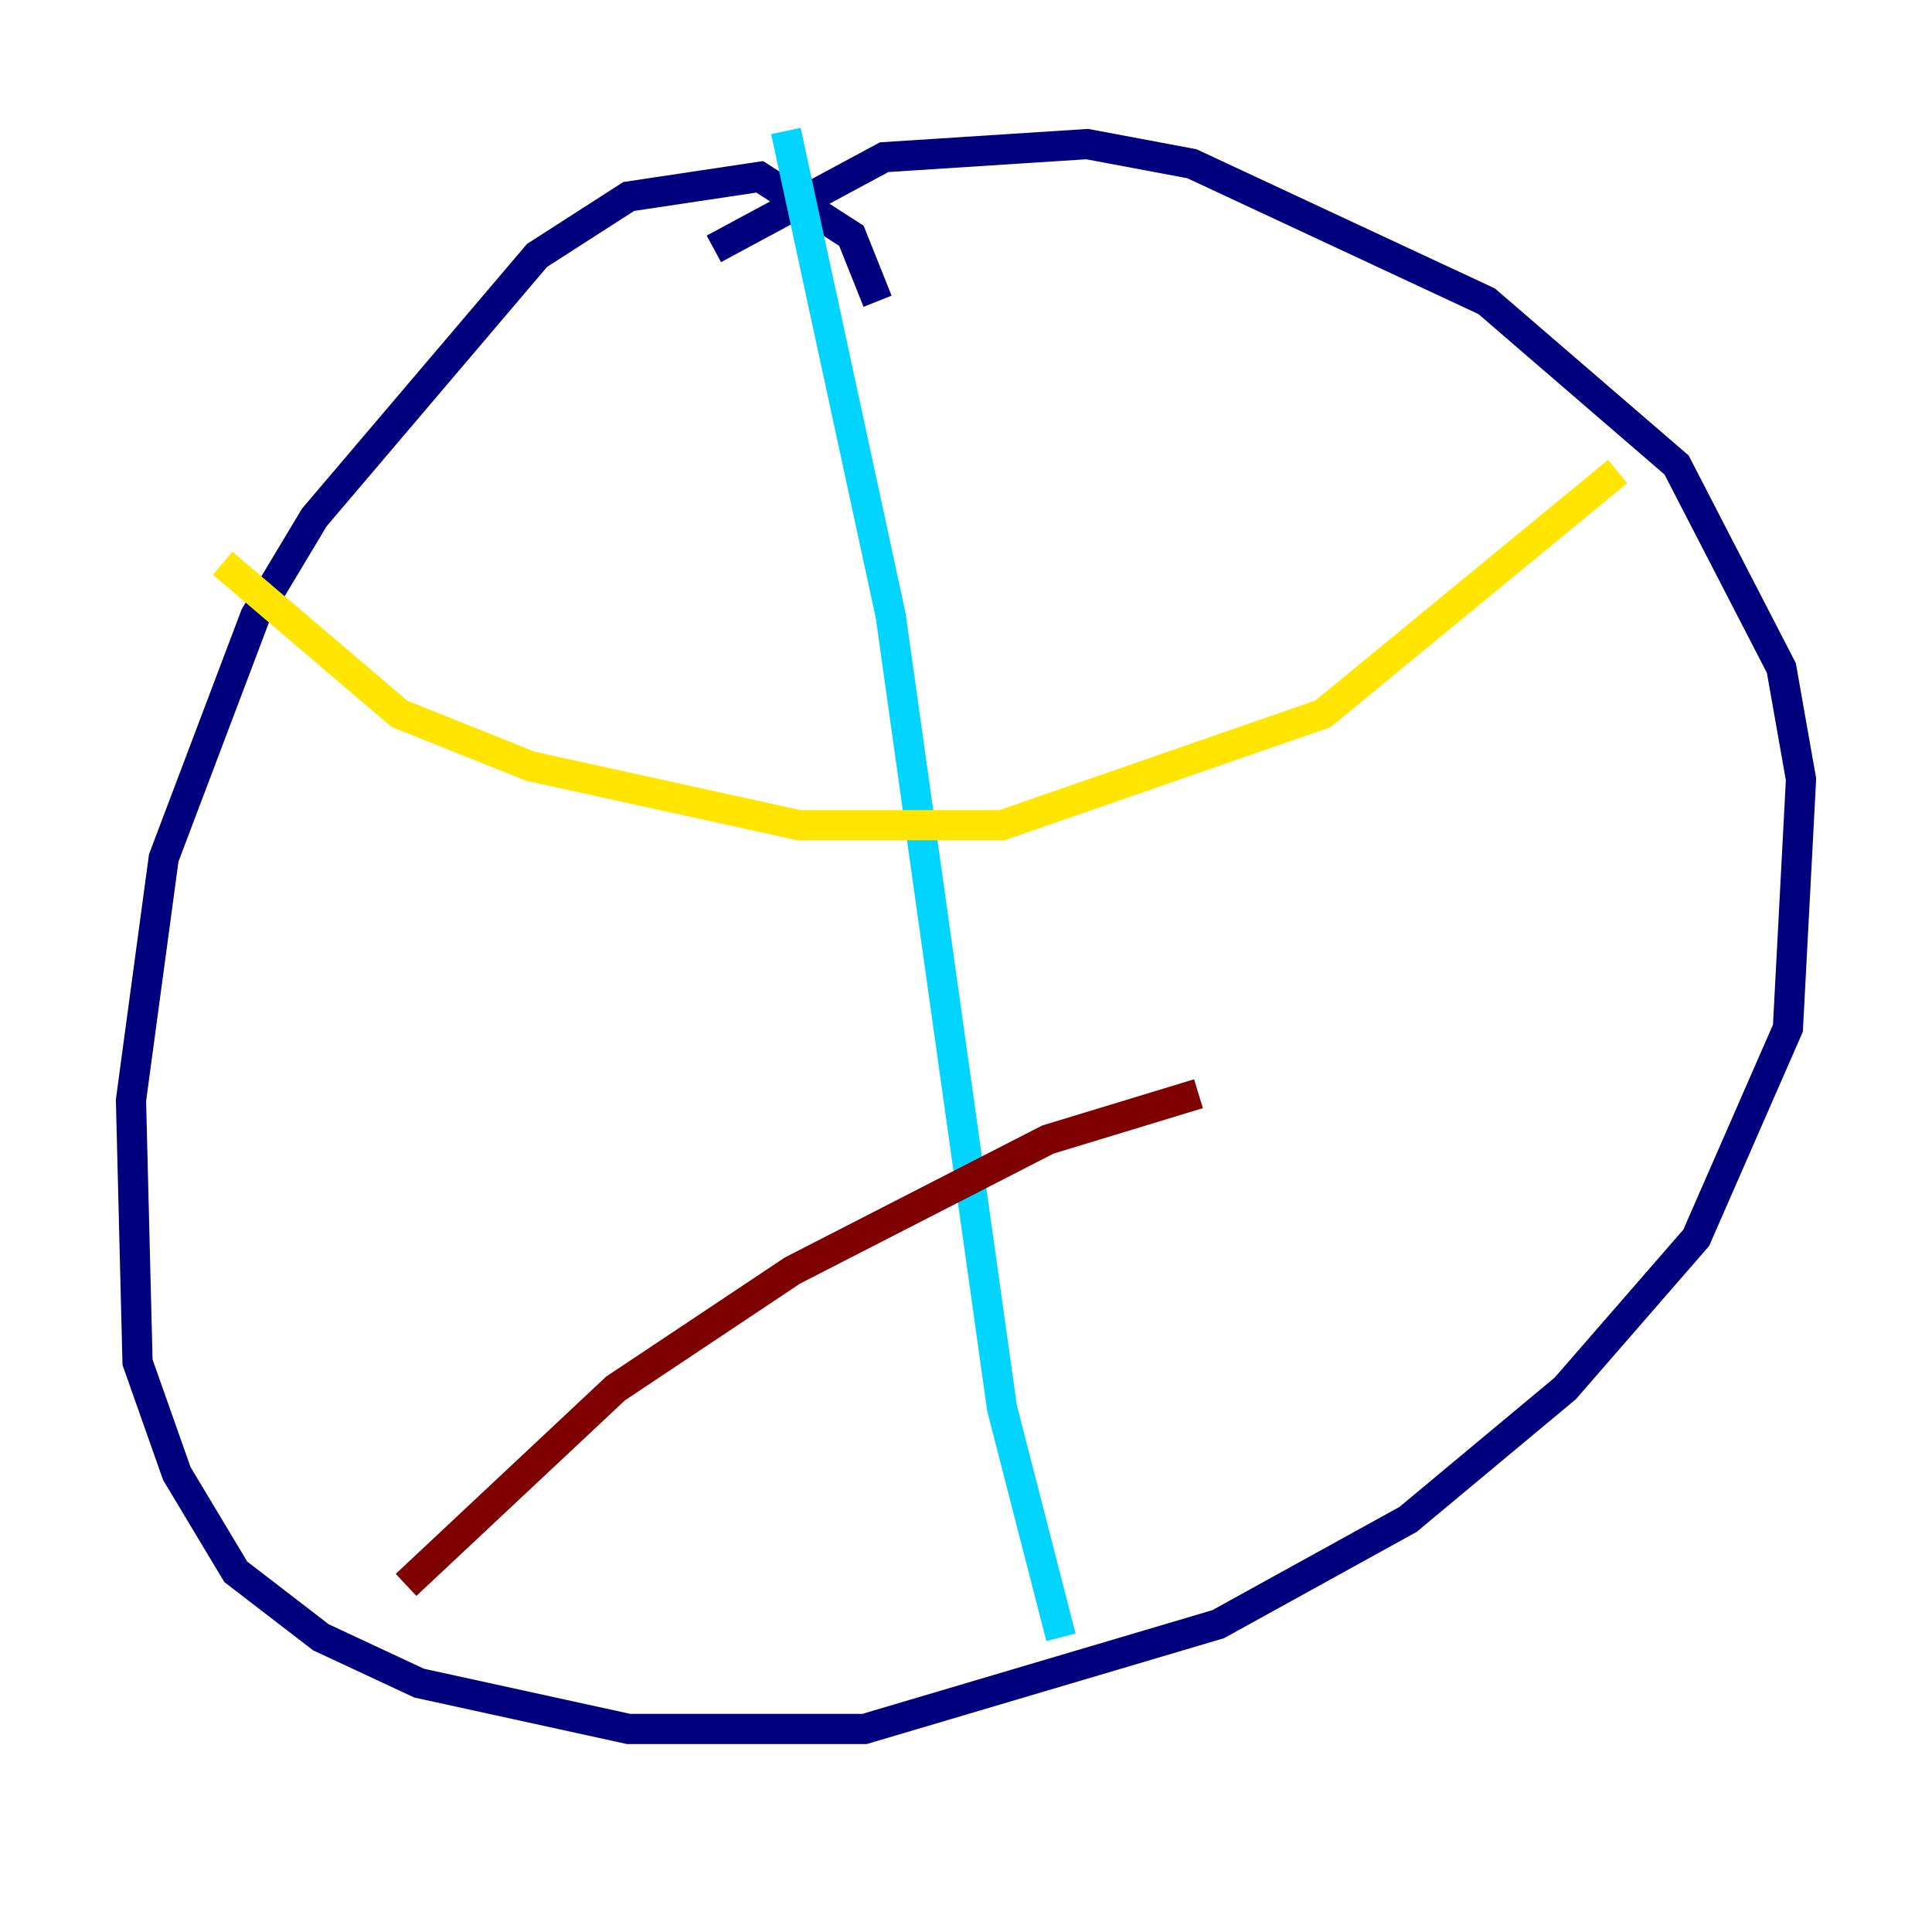 <?xml version="1.0" encoding="utf-8" ?>
<svg baseProfile="tiny" height="128" version="1.2" viewBox="0,0,128,128" width="128" xmlns="http://www.w3.org/2000/svg" xmlns:ev="http://www.w3.org/2001/xml-events" xmlns:xlink="http://www.w3.org/1999/xlink"><defs /><polyline fill="none" points="58.142,19.959 56.407,15.62 50.332,11.715 41.654,13.017 35.58,16.922 20.827,34.278 16.922,40.786 10.848,56.841 8.678,72.895 9.112,90.251 11.715,97.627 15.62,104.136 21.261,108.475 27.77,111.512 41.654,114.549 57.275,114.549 80.705,107.607 93.288,100.664 103.702,91.986 112.38,82.007 118.454,68.122 119.322,51.634 118.02,44.258 111.078,30.807 98.495,19.959 78.969,10.848 72.027,9.546 58.576,10.414 47.295,16.488" stroke="#00007f" stroke-width="2" /><polyline fill="none" points="52.068,8.678 59.01,40.786 66.386,93.288 70.291,108.475" stroke="#00d4ff" stroke-width="2" /><polyline fill="none" points="14.752,37.315 26.468,47.295 35.146,50.766 52.936,54.671 66.386,54.671 87.647,47.295 107.173,31.241" stroke="#ffe500" stroke-width="2" /><polyline fill="none" points="26.902,105.003 40.786,91.986 52.502,84.176 69.424,75.498 79.403,72.461" stroke="#7f0000" stroke-width="2" /></svg>